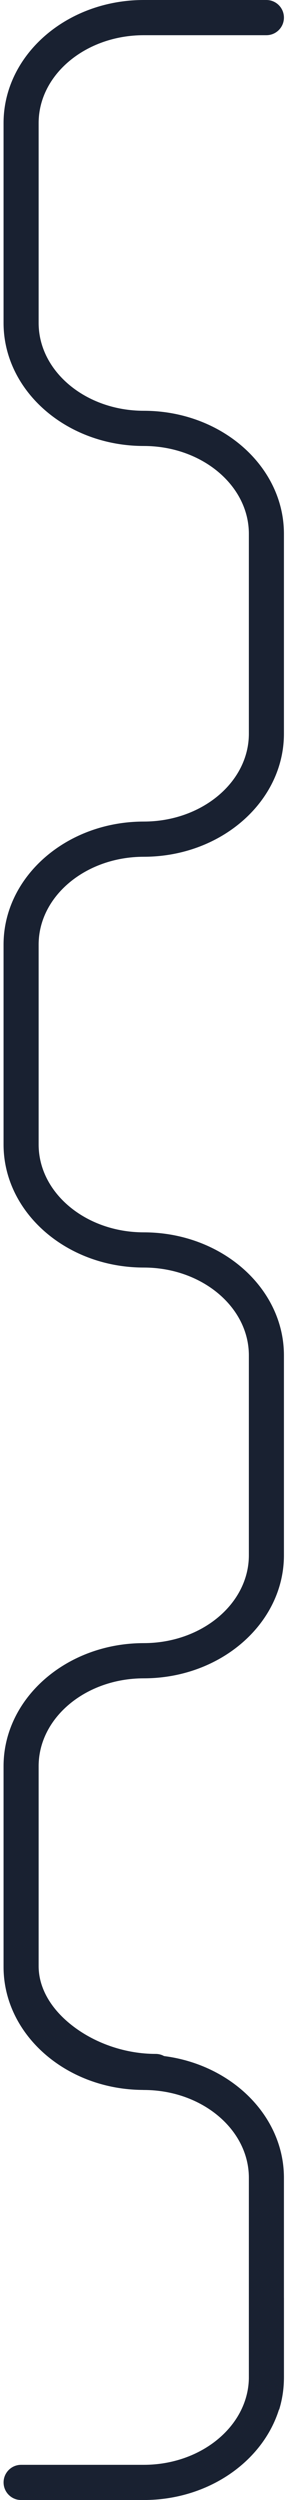 <svg width="80" height="701" viewBox="0 0 80 701" fill="none" xmlns="http://www.w3.org/2000/svg">
<path fill-rule="evenodd" clip-rule="evenodd" d="M69.852 667.068C69.854 666.949 69.855 666.829 69.855 666.709L69.855 610.649C69.855 597.071 56.619 586.024 40.35 586.024C40.238 586.024 40.127 586.018 40.017 586.011C18.471 585.853 0.998 570.442 0.998 551.518C0.998 551.506 0.998 551.494 0.999 551.482L0.999 551.462C1 551.45 1 551.438 1 551.426C1 551.404 1 551.382 0.999 551.36C0.999 551.334 0.998 551.309 0.998 551.283L0.998 495.224C0.998 476.202 18.651 460.727 40.35 460.727C56.619 460.727 69.855 449.68 69.855 436.102L69.855 380.042C69.855 366.464 56.619 355.417 40.35 355.417C18.651 355.417 0.998 339.942 0.998 320.92L0.998 264.86C0.998 245.839 18.651 230.363 40.35 230.363C56.619 230.363 69.855 219.316 69.855 205.738L69.855 149.678C69.855 136.1 56.619 125.053 40.35 125.053C18.651 125.053 0.998 109.578 0.998 90.556L0.998 34.497C0.998 15.475 18.651 -2.66884e-06 40.35 -1.72035e-06L74.778 -2.15442e-07C77.498 -9.65643e-08 79.702 2.21 79.702 4.936C79.702 7.662 77.498 9.872 74.778 9.872L40.35 9.872C24.081 9.872 10.846 20.919 10.846 34.497L10.846 90.556C10.846 104.135 24.081 115.181 40.35 115.181C62.049 115.181 79.702 130.657 79.702 149.678L79.702 205.738C79.702 224.76 62.049 240.235 40.35 240.235C24.081 240.235 10.846 251.282 10.846 264.86L10.846 320.92C10.846 334.498 24.081 345.545 40.35 345.545C62.049 345.545 79.702 361.02 79.702 380.042L79.702 436.102C79.702 455.123 62.049 470.599 40.35 470.599C24.081 470.599 10.846 481.645 10.846 495.223L10.846 551.283C10.846 557.439 14.325 563.464 20.644 568.247C27.074 573.116 35.474 575.909 43.691 575.909C44.548 575.909 45.354 576.129 46.056 576.515C65.061 578.946 79.702 593.326 79.702 610.649L79.702 644.306L79.707 644.306L79.707 666.503C79.707 666.779 79.703 667.053 79.696 667.327C79.638 670.201 79.177 672.991 78.361 675.655L78.302 675.655C73.716 690.249 58.441 701 40.355 701L5.927 701C3.207 701 1.003 698.79 1.003 696.064C1.003 693.338 3.208 691.128 5.927 691.128L40.355 691.128C56.397 691.128 69.49 680.386 69.852 667.068Z" fill="#192131"/>
</svg>

